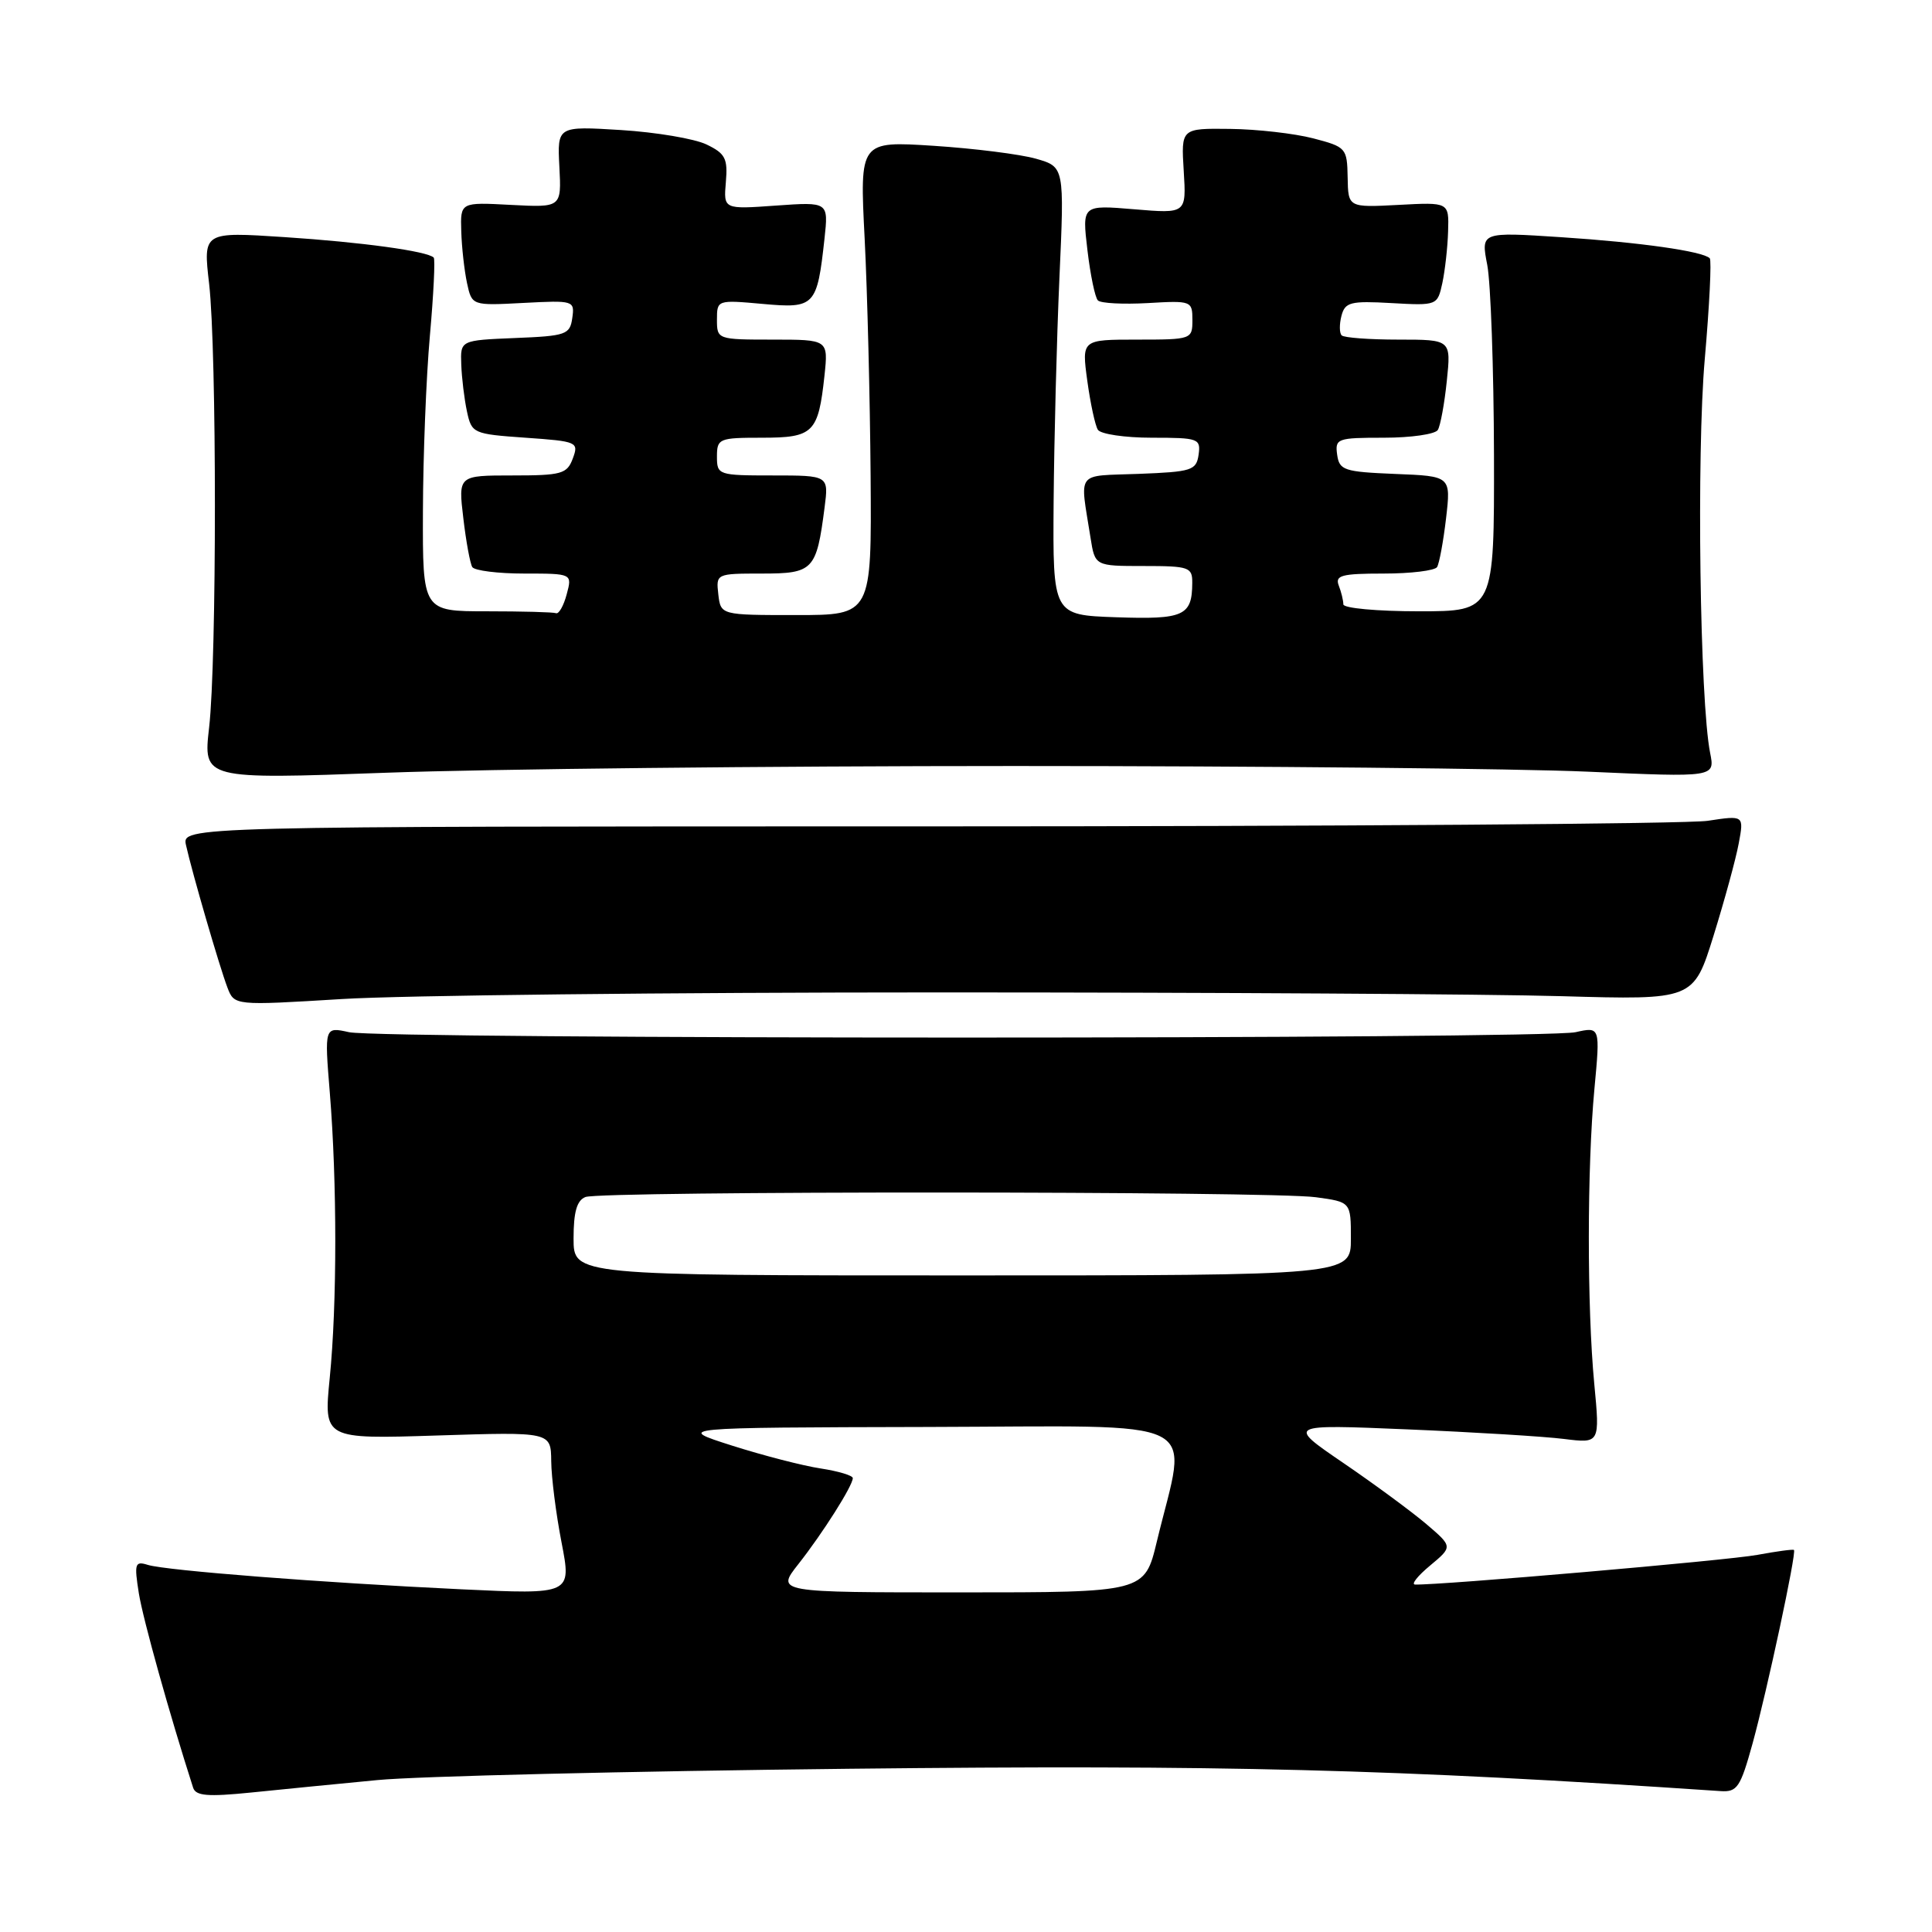 <?xml version="1.0" encoding="UTF-8" standalone="no"?>
<!DOCTYPE svg PUBLIC "-//W3C//DTD SVG 1.1//EN" "http://www.w3.org/Graphics/SVG/1.1/DTD/svg11.dtd" >
<svg xmlns="http://www.w3.org/2000/svg" xmlns:xlink="http://www.w3.org/1999/xlink" version="1.1" viewBox="0 0 256 256">
 <g >
 <path fill="currentColor"
d=" M 50.00 235.87 C 55.23 235.36 83.35 234.69 112.50 234.37 C 162.19 233.83 184.55 234.40 227.97 237.33 C 230.19 237.48 230.61 236.86 232.23 231.00 C 234.14 224.05 238.07 205.73 237.71 205.38 C 237.59 205.26 235.40 205.56 232.85 206.03 C 228.97 206.76 190.70 210.07 187.50 209.96 C 186.95 209.94 187.85 208.81 189.50 207.44 C 192.50 204.94 192.50 204.94 189.00 201.95 C 187.07 200.31 182.12 196.66 178.00 193.85 C 170.50 188.73 170.50 188.73 186.50 189.40 C 195.30 189.77 204.64 190.34 207.25 190.67 C 212.00 191.26 212.00 191.26 211.25 183.38 C 210.28 173.19 210.29 154.72 211.27 144.27 C 212.04 136.04 212.04 136.04 208.77 136.77 C 204.51 137.72 50.50 137.72 46.25 136.77 C 42.99 136.05 42.99 136.05 43.70 144.77 C 44.67 156.65 44.67 172.83 43.69 182.60 C 42.89 190.69 42.89 190.69 57.94 190.21 C 73.00 189.73 73.00 189.73 73.04 193.61 C 73.06 195.75 73.67 200.60 74.41 204.39 C 75.74 211.28 75.74 211.28 61.12 210.59 C 42.59 209.71 22.07 208.11 19.60 207.36 C 17.88 206.82 17.77 207.16 18.40 211.14 C 18.96 214.60 22.47 227.17 25.59 236.88 C 25.94 237.97 27.52 238.10 33.27 237.52 C 37.25 237.11 44.77 236.37 50.00 235.87 Z  M 124.50 131.50 C 160.25 131.50 197.35 131.72 206.95 132.00 C 224.40 132.50 224.40 132.50 227.05 124.00 C 228.50 119.33 230.01 113.82 230.39 111.76 C 231.09 108.03 231.09 108.03 226.29 108.76 C 223.66 109.17 177.08 109.50 122.79 109.50 C 24.09 109.50 24.09 109.50 24.65 112.00 C 25.47 115.68 29.07 128.05 30.13 130.84 C 31.05 133.25 31.05 133.25 45.27 132.38 C 53.10 131.89 88.75 131.50 124.50 131.50 Z  M 134.50 101.50 C 166.95 101.50 201.09 101.84 210.37 102.25 C 227.25 103.00 227.25 103.00 226.60 99.76 C 225.24 92.93 224.79 60.15 225.89 47.59 C 226.51 40.49 226.81 34.47 226.55 34.22 C 225.62 33.29 217.31 32.11 206.86 31.43 C 196.22 30.73 196.22 30.73 197.07 35.11 C 197.53 37.53 197.93 48.84 197.96 60.25 C 198.00 81.00 198.00 81.00 188.00 81.00 C 182.50 81.00 178.00 80.59 178.00 80.08 C 178.00 79.58 177.73 78.45 177.39 77.58 C 176.88 76.24 177.77 76.00 183.33 76.00 C 186.94 76.00 190.12 75.61 190.42 75.14 C 190.71 74.66 191.25 71.76 191.61 68.68 C 192.26 63.09 192.26 63.09 184.88 62.80 C 178.09 62.52 177.47 62.32 177.18 60.25 C 176.88 58.11 177.19 58.00 183.37 58.00 C 186.95 58.00 190.17 57.54 190.52 56.97 C 190.86 56.41 191.40 53.49 191.71 50.47 C 192.28 45.00 192.28 45.00 185.31 45.00 C 181.47 45.00 178.08 44.75 177.78 44.44 C 177.47 44.14 177.46 42.97 177.75 41.85 C 178.22 40.04 178.94 39.85 184.37 40.16 C 190.43 40.50 190.47 40.48 191.12 37.50 C 191.47 35.85 191.82 32.77 191.88 30.65 C 192.00 26.79 192.00 26.79 185.32 27.15 C 178.64 27.50 178.64 27.50 178.57 23.50 C 178.50 19.62 178.37 19.47 174.00 18.33 C 171.53 17.69 166.57 17.12 163.00 17.08 C 156.50 17.00 156.50 17.00 156.85 22.65 C 157.20 28.31 157.20 28.31 150.29 27.73 C 143.38 27.15 143.38 27.15 144.09 33.14 C 144.48 36.43 145.10 39.44 145.48 39.81 C 145.86 40.19 148.83 40.34 152.08 40.16 C 157.87 39.82 158.00 39.87 158.00 42.41 C 158.00 44.96 157.89 45.00 150.67 45.00 C 143.33 45.00 143.33 45.00 144.07 50.44 C 144.48 53.44 145.11 56.36 145.47 56.94 C 145.82 57.52 149.05 58.00 152.63 58.00 C 158.81 58.00 159.12 58.11 158.82 60.25 C 158.52 62.33 157.92 62.52 150.90 62.79 C 142.43 63.11 143.08 62.25 144.50 71.25 C 145.09 75.00 145.09 75.00 151.55 75.00 C 157.58 75.00 158.00 75.15 157.98 77.25 C 157.96 81.61 156.85 82.10 147.91 81.79 C 139.50 81.50 139.50 81.50 139.61 66.50 C 139.68 58.25 140.02 44.89 140.38 36.80 C 141.04 22.11 141.04 22.11 137.27 21.03 C 135.20 20.44 129.09 19.67 123.71 19.32 C 113.91 18.69 113.91 18.69 114.57 31.60 C 114.93 38.69 115.28 52.83 115.36 63.00 C 115.50 81.50 115.50 81.50 105.50 81.50 C 95.50 81.50 95.50 81.50 95.18 78.75 C 94.87 76.02 94.90 76.00 100.96 76.00 C 107.77 76.00 108.19 75.56 109.26 67.25 C 109.81 63.00 109.81 63.00 102.40 63.00 C 95.17 63.00 95.00 62.94 95.00 60.50 C 95.00 58.11 95.27 58.00 100.96 58.00 C 107.79 58.00 108.43 57.37 109.25 49.75 C 109.75 45.00 109.75 45.00 102.38 45.00 C 95.07 45.00 95.00 44.97 95.00 42.36 C 95.00 39.74 95.04 39.73 101.06 40.27 C 107.97 40.90 108.27 40.58 109.25 31.62 C 109.78 26.75 109.78 26.75 102.83 27.24 C 95.87 27.74 95.87 27.74 96.18 24.13 C 96.45 21.00 96.11 20.34 93.61 19.14 C 92.03 18.38 86.93 17.52 82.28 17.23 C 73.84 16.71 73.84 16.71 74.12 22.10 C 74.40 27.50 74.40 27.50 67.70 27.15 C 61.00 26.79 61.00 26.79 61.12 30.65 C 61.18 32.77 61.53 35.85 61.88 37.50 C 62.53 40.50 62.53 40.50 69.35 40.14 C 76.02 39.79 76.16 39.83 75.83 42.14 C 75.52 44.34 75.01 44.52 68.25 44.79 C 61.00 45.09 61.00 45.09 61.12 48.29 C 61.18 50.06 61.52 52.85 61.87 54.50 C 62.50 57.43 62.68 57.51 69.63 58.00 C 76.50 58.48 76.71 58.57 75.90 60.75 C 75.14 62.80 74.42 63.00 67.89 63.00 C 60.72 63.00 60.72 63.00 61.39 68.64 C 61.75 71.73 62.29 74.66 62.58 75.14 C 62.88 75.61 65.98 76.00 69.47 76.00 C 75.83 76.00 75.83 76.00 75.09 78.75 C 74.69 80.26 74.05 81.39 73.68 81.25 C 73.31 81.11 69.17 81.00 64.50 81.00 C 56.00 81.00 56.00 81.00 56.04 67.75 C 56.06 60.46 56.47 50.00 56.96 44.51 C 57.45 39.02 57.68 34.35 57.47 34.13 C 56.62 33.28 47.94 32.09 37.71 31.42 C 26.91 30.71 26.91 30.71 27.71 37.60 C 28.73 46.53 28.73 87.47 27.71 96.39 C 26.92 103.27 26.92 103.27 51.21 102.39 C 64.57 101.90 102.05 101.50 134.50 101.50 Z  M 105.79 207.25 C 109.01 203.16 112.99 196.88 113.00 195.86 C 113.00 195.51 111.09 194.94 108.75 194.58 C 106.41 194.23 101.12 192.86 97.00 191.55 C 89.50 189.16 89.50 189.16 122.88 189.08 C 160.51 188.99 157.34 187.41 153.29 204.25 C 151.67 211.00 151.67 211.00 127.25 211.00 C 102.83 211.00 102.83 211.00 105.79 207.25 Z  M 76.00 164.11 C 76.00 160.57 76.44 159.05 77.58 158.61 C 79.69 157.80 168.44 157.82 174.36 158.64 C 179.00 159.27 179.00 159.27 179.00 164.14 C 179.00 169.00 179.00 169.00 127.50 169.00 C 76.00 169.00 76.00 169.00 76.00 164.11 Z "/>
</g>
</svg>